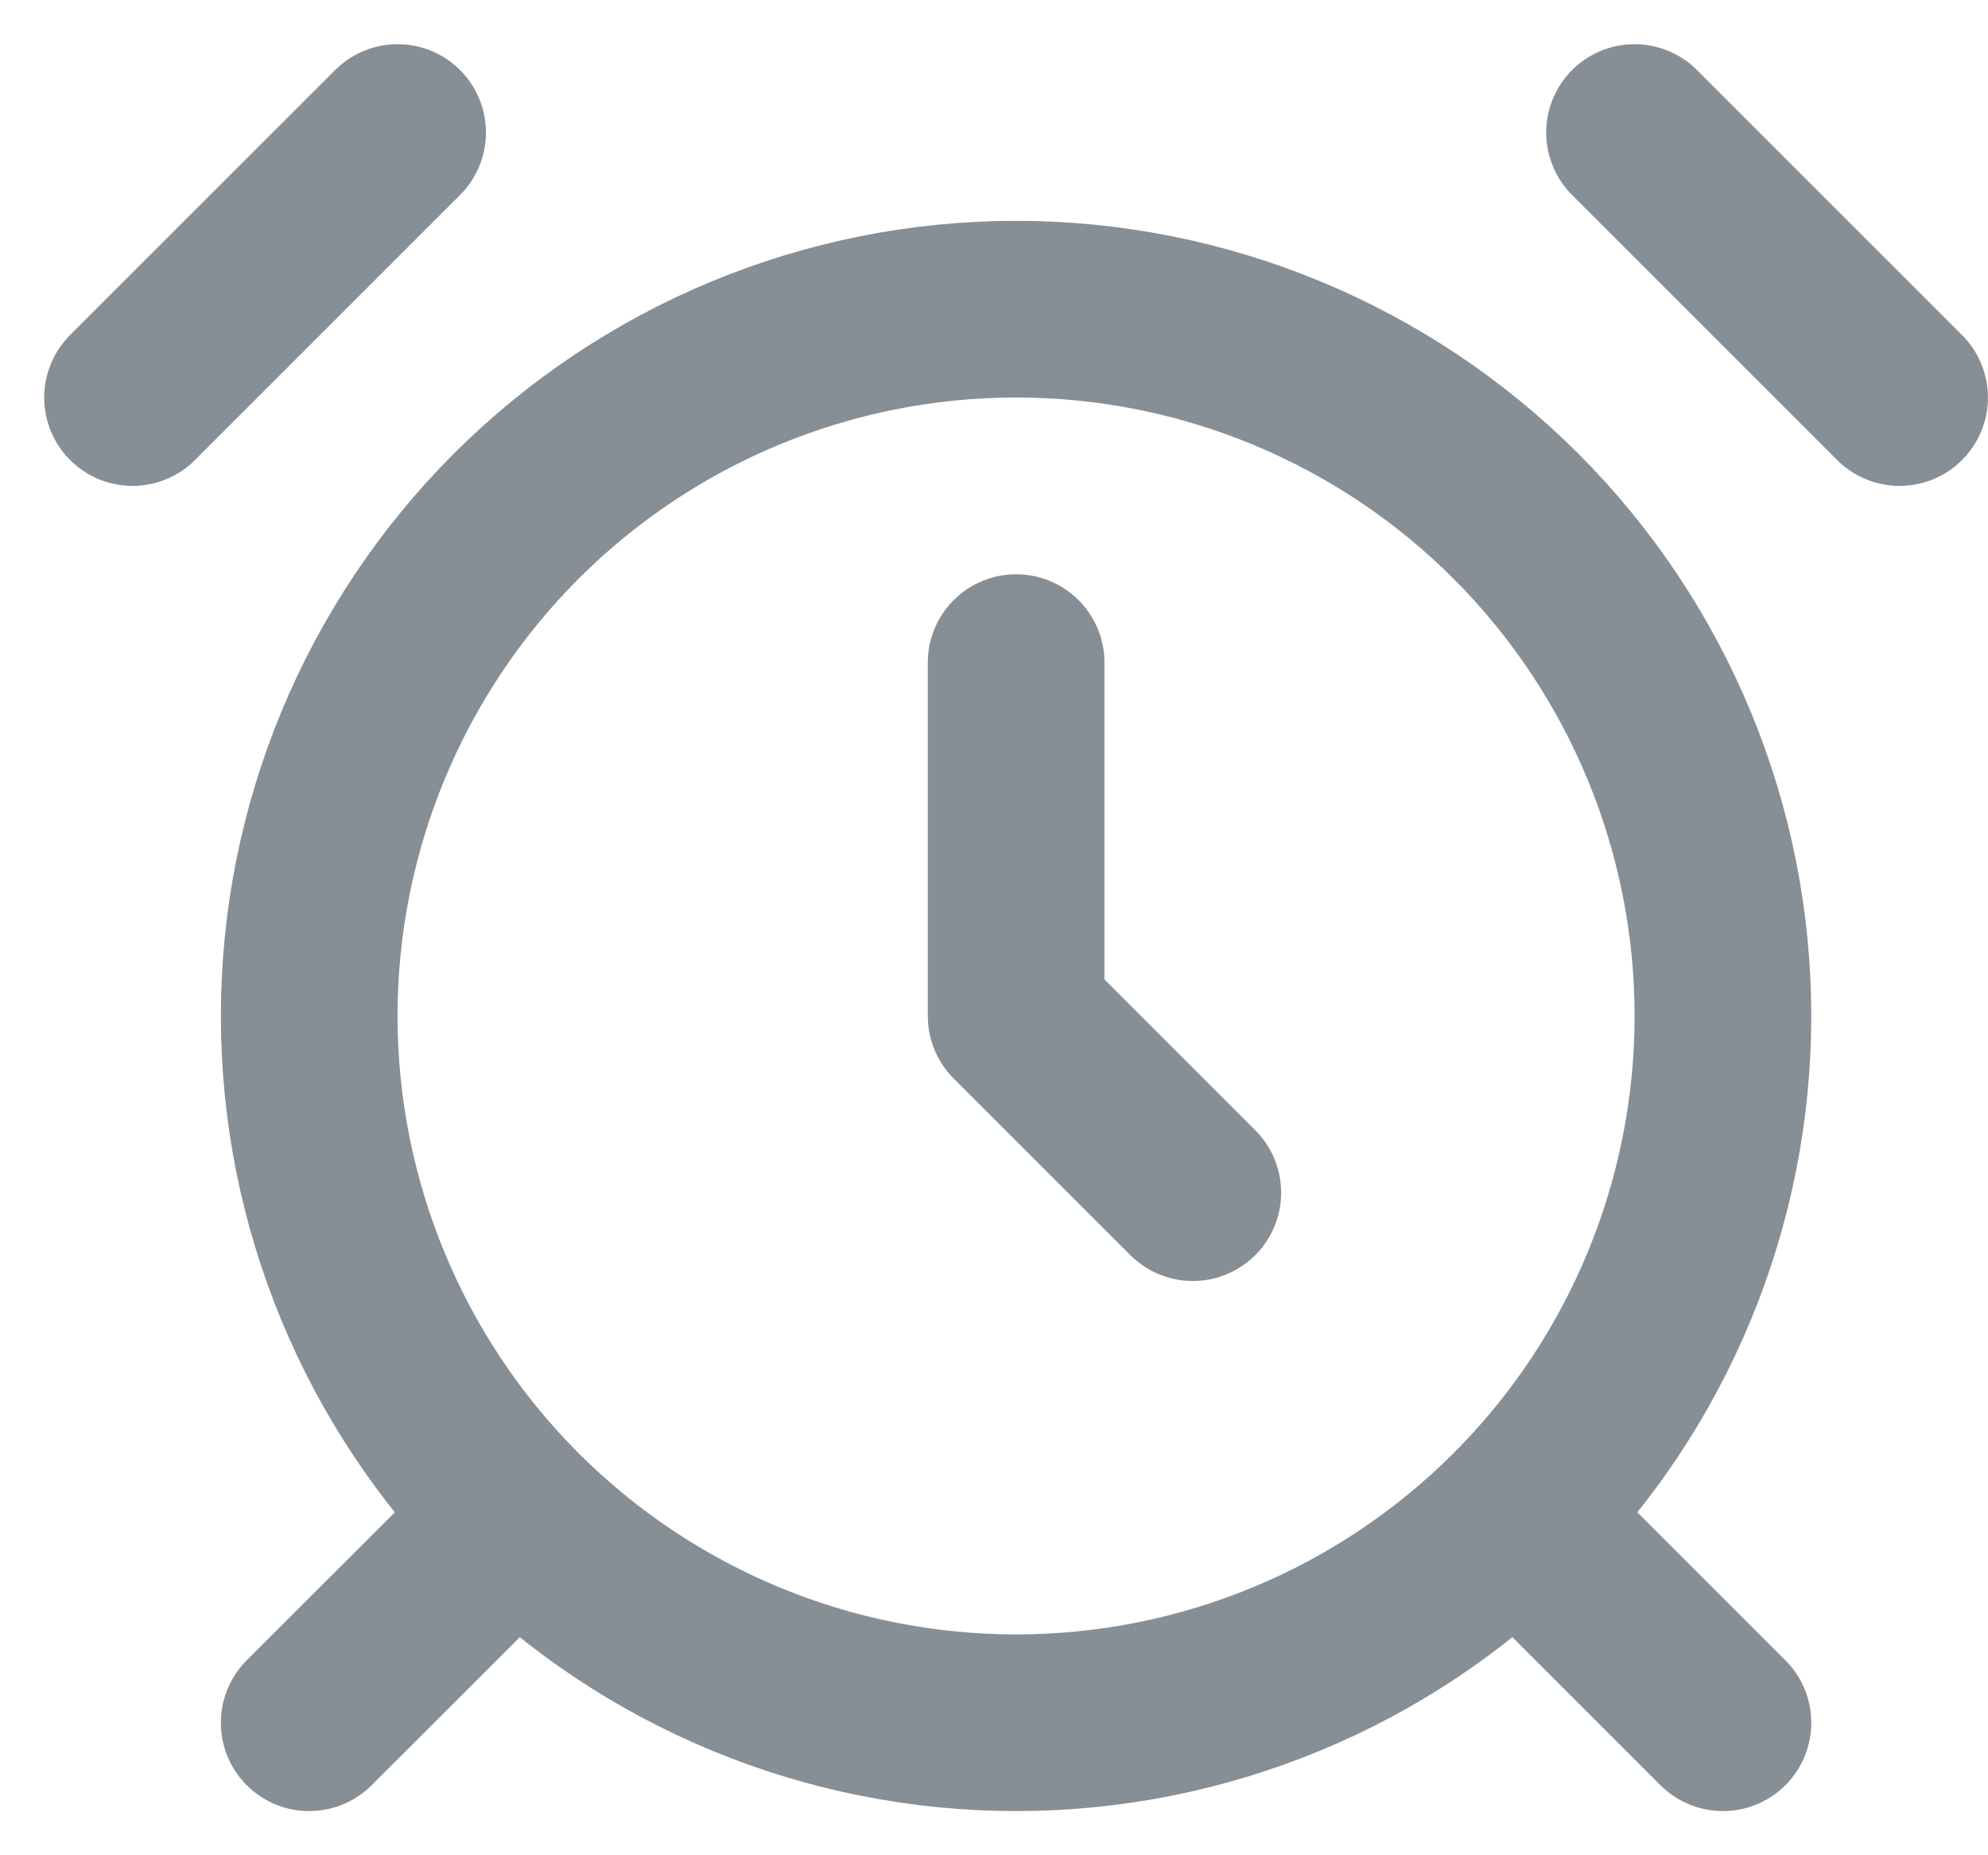 <svg preserveAspectRatio="none" width="100%" height="100%" overflow="visible" style="display: block;" viewBox="0 0 15 14" fill="none" xmlns="http://www.w3.org/2000/svg">
<path id="Icon" d="M3 1L1 3M14.333 3L12.333 1M3.667 11.667L2.333 13M11.667 11.667L13 13M7.667 5V7.667L9 9M7.667 13C9.081 13 10.438 12.438 11.438 11.438C12.438 10.438 13 9.081 13 7.667C13 6.252 12.438 4.896 11.438 3.895C10.438 2.895 9.081 2.333 7.667 2.333C6.252 2.333 4.896 2.895 3.895 3.895C2.895 4.896 2.333 6.252 2.333 7.667C2.333 9.081 2.895 10.438 3.895 11.438C4.896 12.438 6.252 13 7.667 13Z" stroke="#868E96" stroke-width="1.333" stroke-linecap="round" stroke-linejoin="round"/>
</svg>
